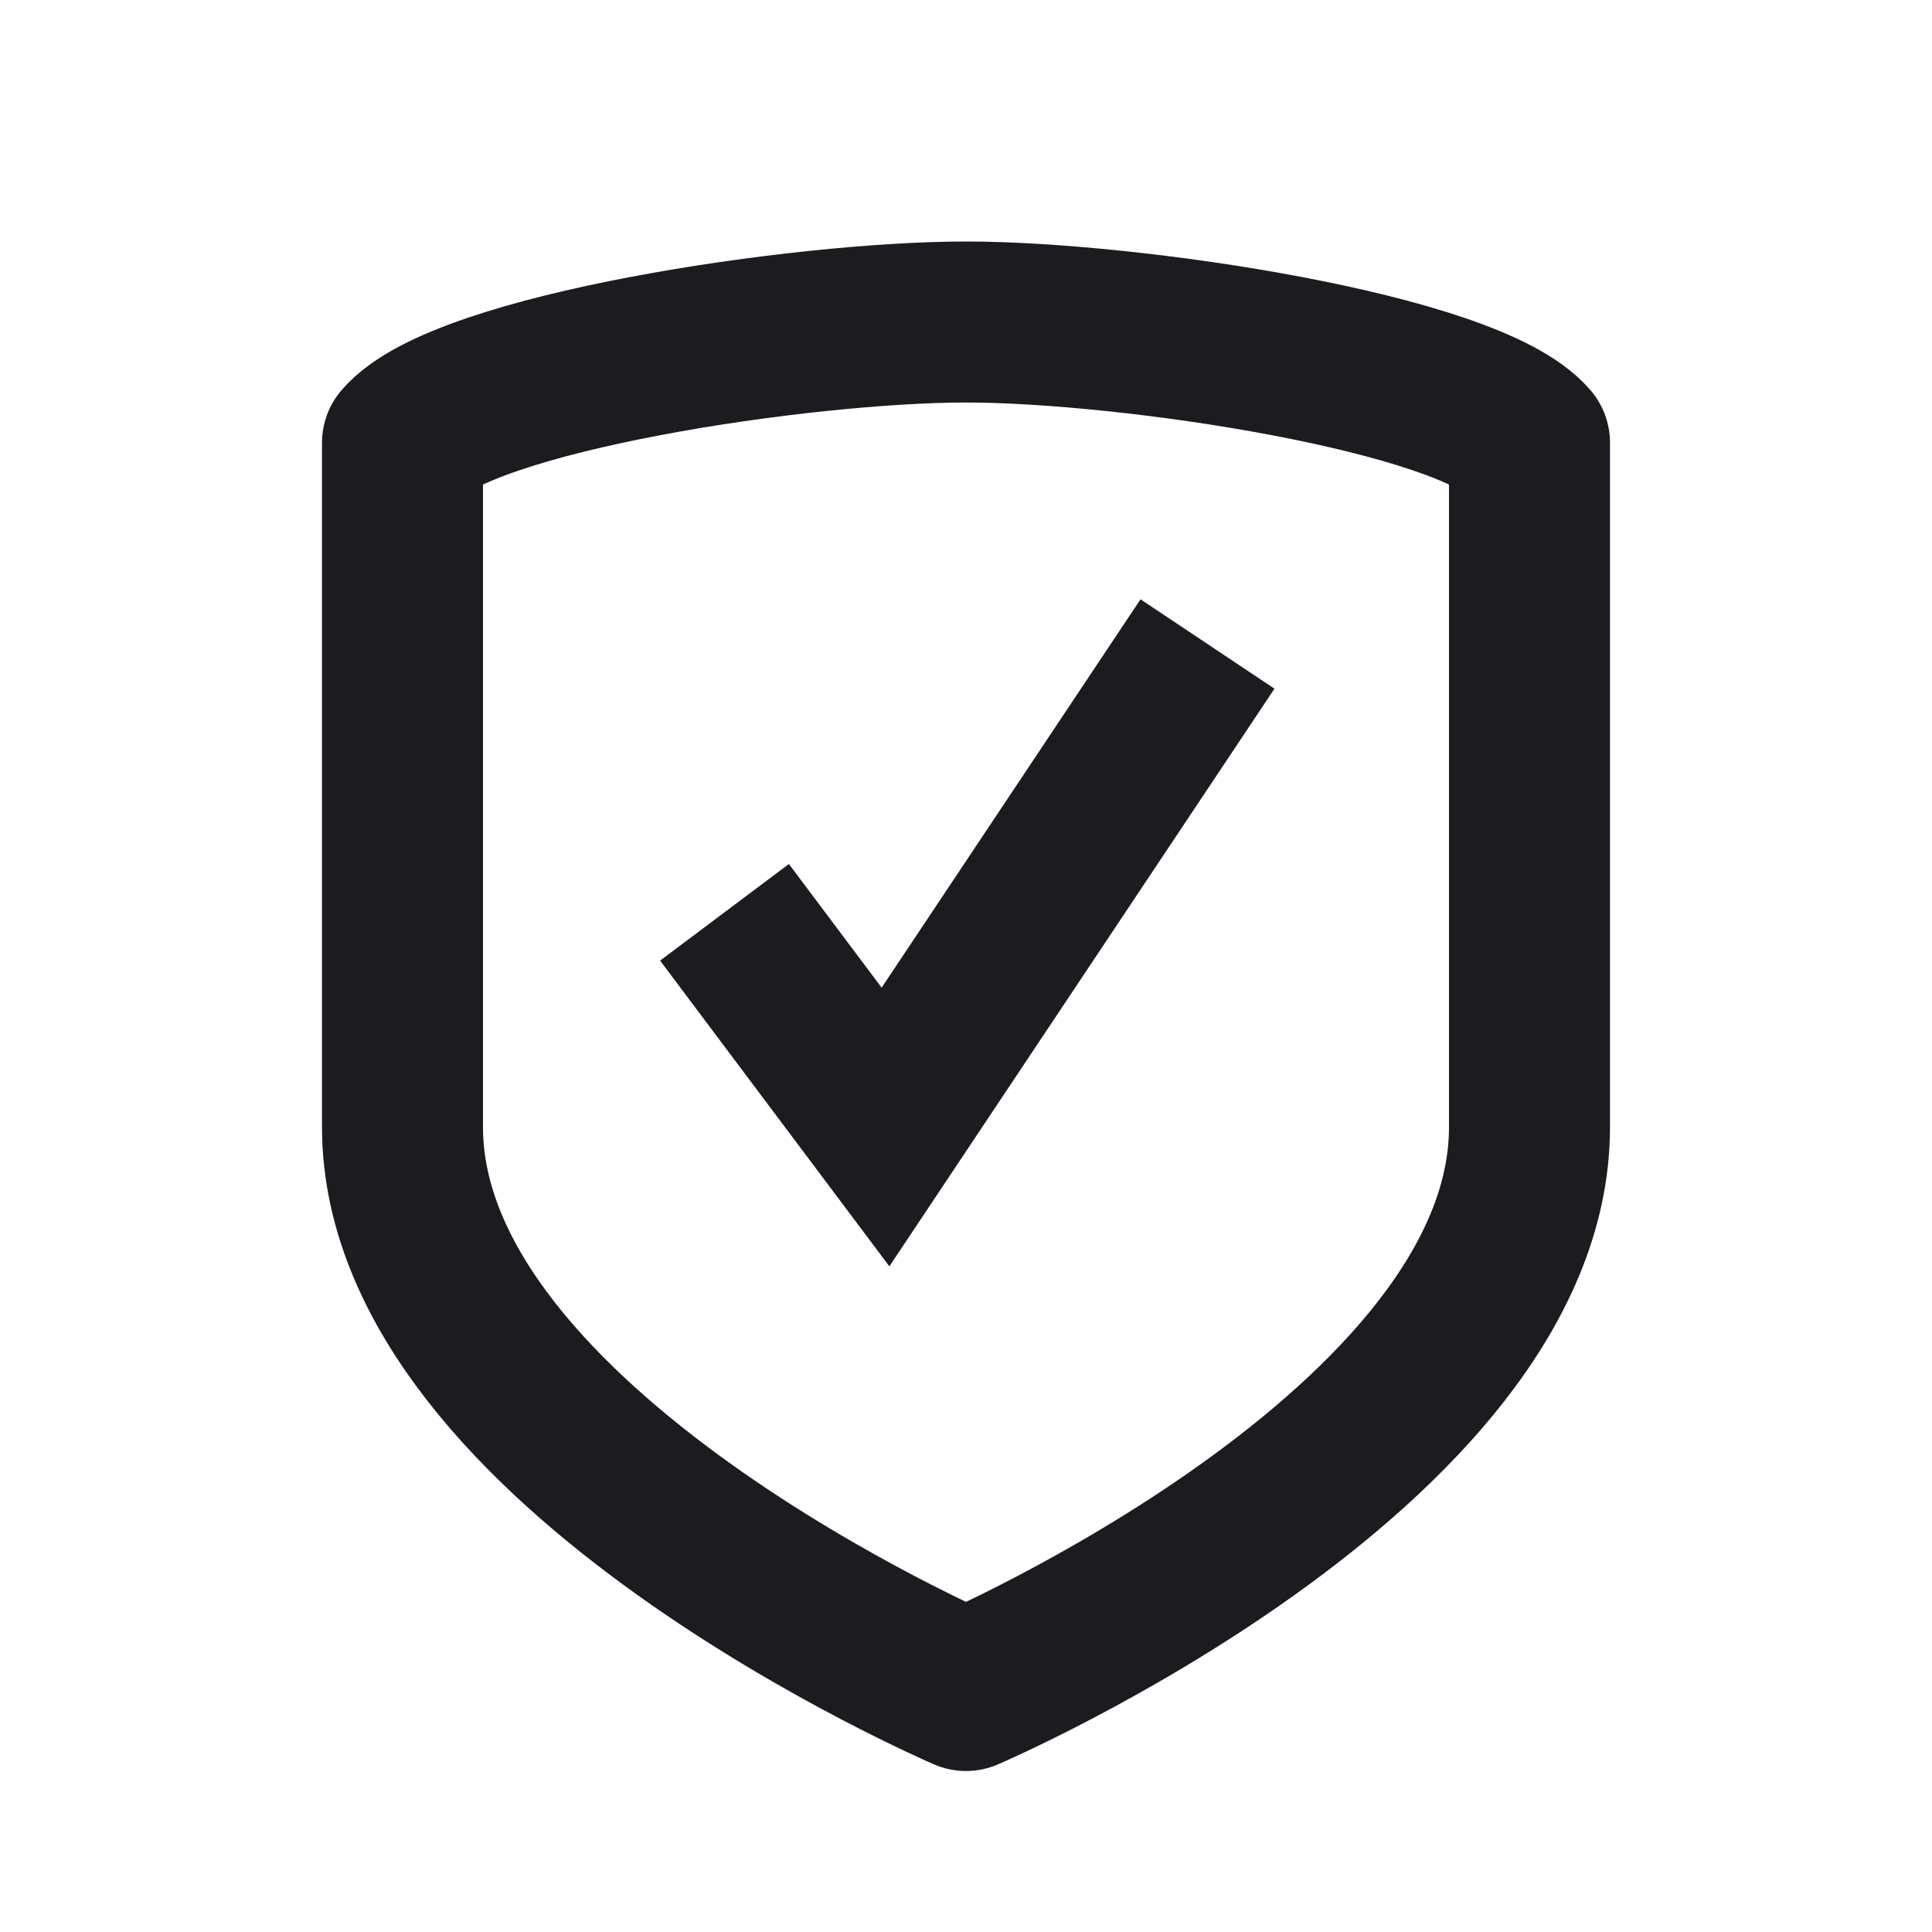 <svg width="24" height="24" viewBox="0 0 24 24" fill="none" xmlns="http://www.w3.org/2000/svg">
<g clip-path="url(#clip0_6_2679)">
<path d="M19 5.5C18.254 4.628 14.032 4 12 4C9.968 4 5.746 4.628 5 5.5V14C5 18 12 21 12 21C12 21 19 18 19 14V5.5Z" stroke="#1C1B1F" stroke-width="2" stroke-linecap="square" stroke-linejoin="round"/>
<path d="M11 14L10.2 14.6L11.048 15.731L11.832 14.555L11 14ZM11.8 13.4L9.8 10.733L8.2 11.933L10.2 14.6L11.8 13.4ZM14.168 7.445L10.168 13.445L11.832 14.555L15.832 8.555L14.168 7.445Z" fill="#1C1B1F"/>
</g>
<defs>
<clipPath id="clip0_6_2679">
<rect width="24" height="24" fill="white"/>
</clipPath>
</defs>
</svg>
